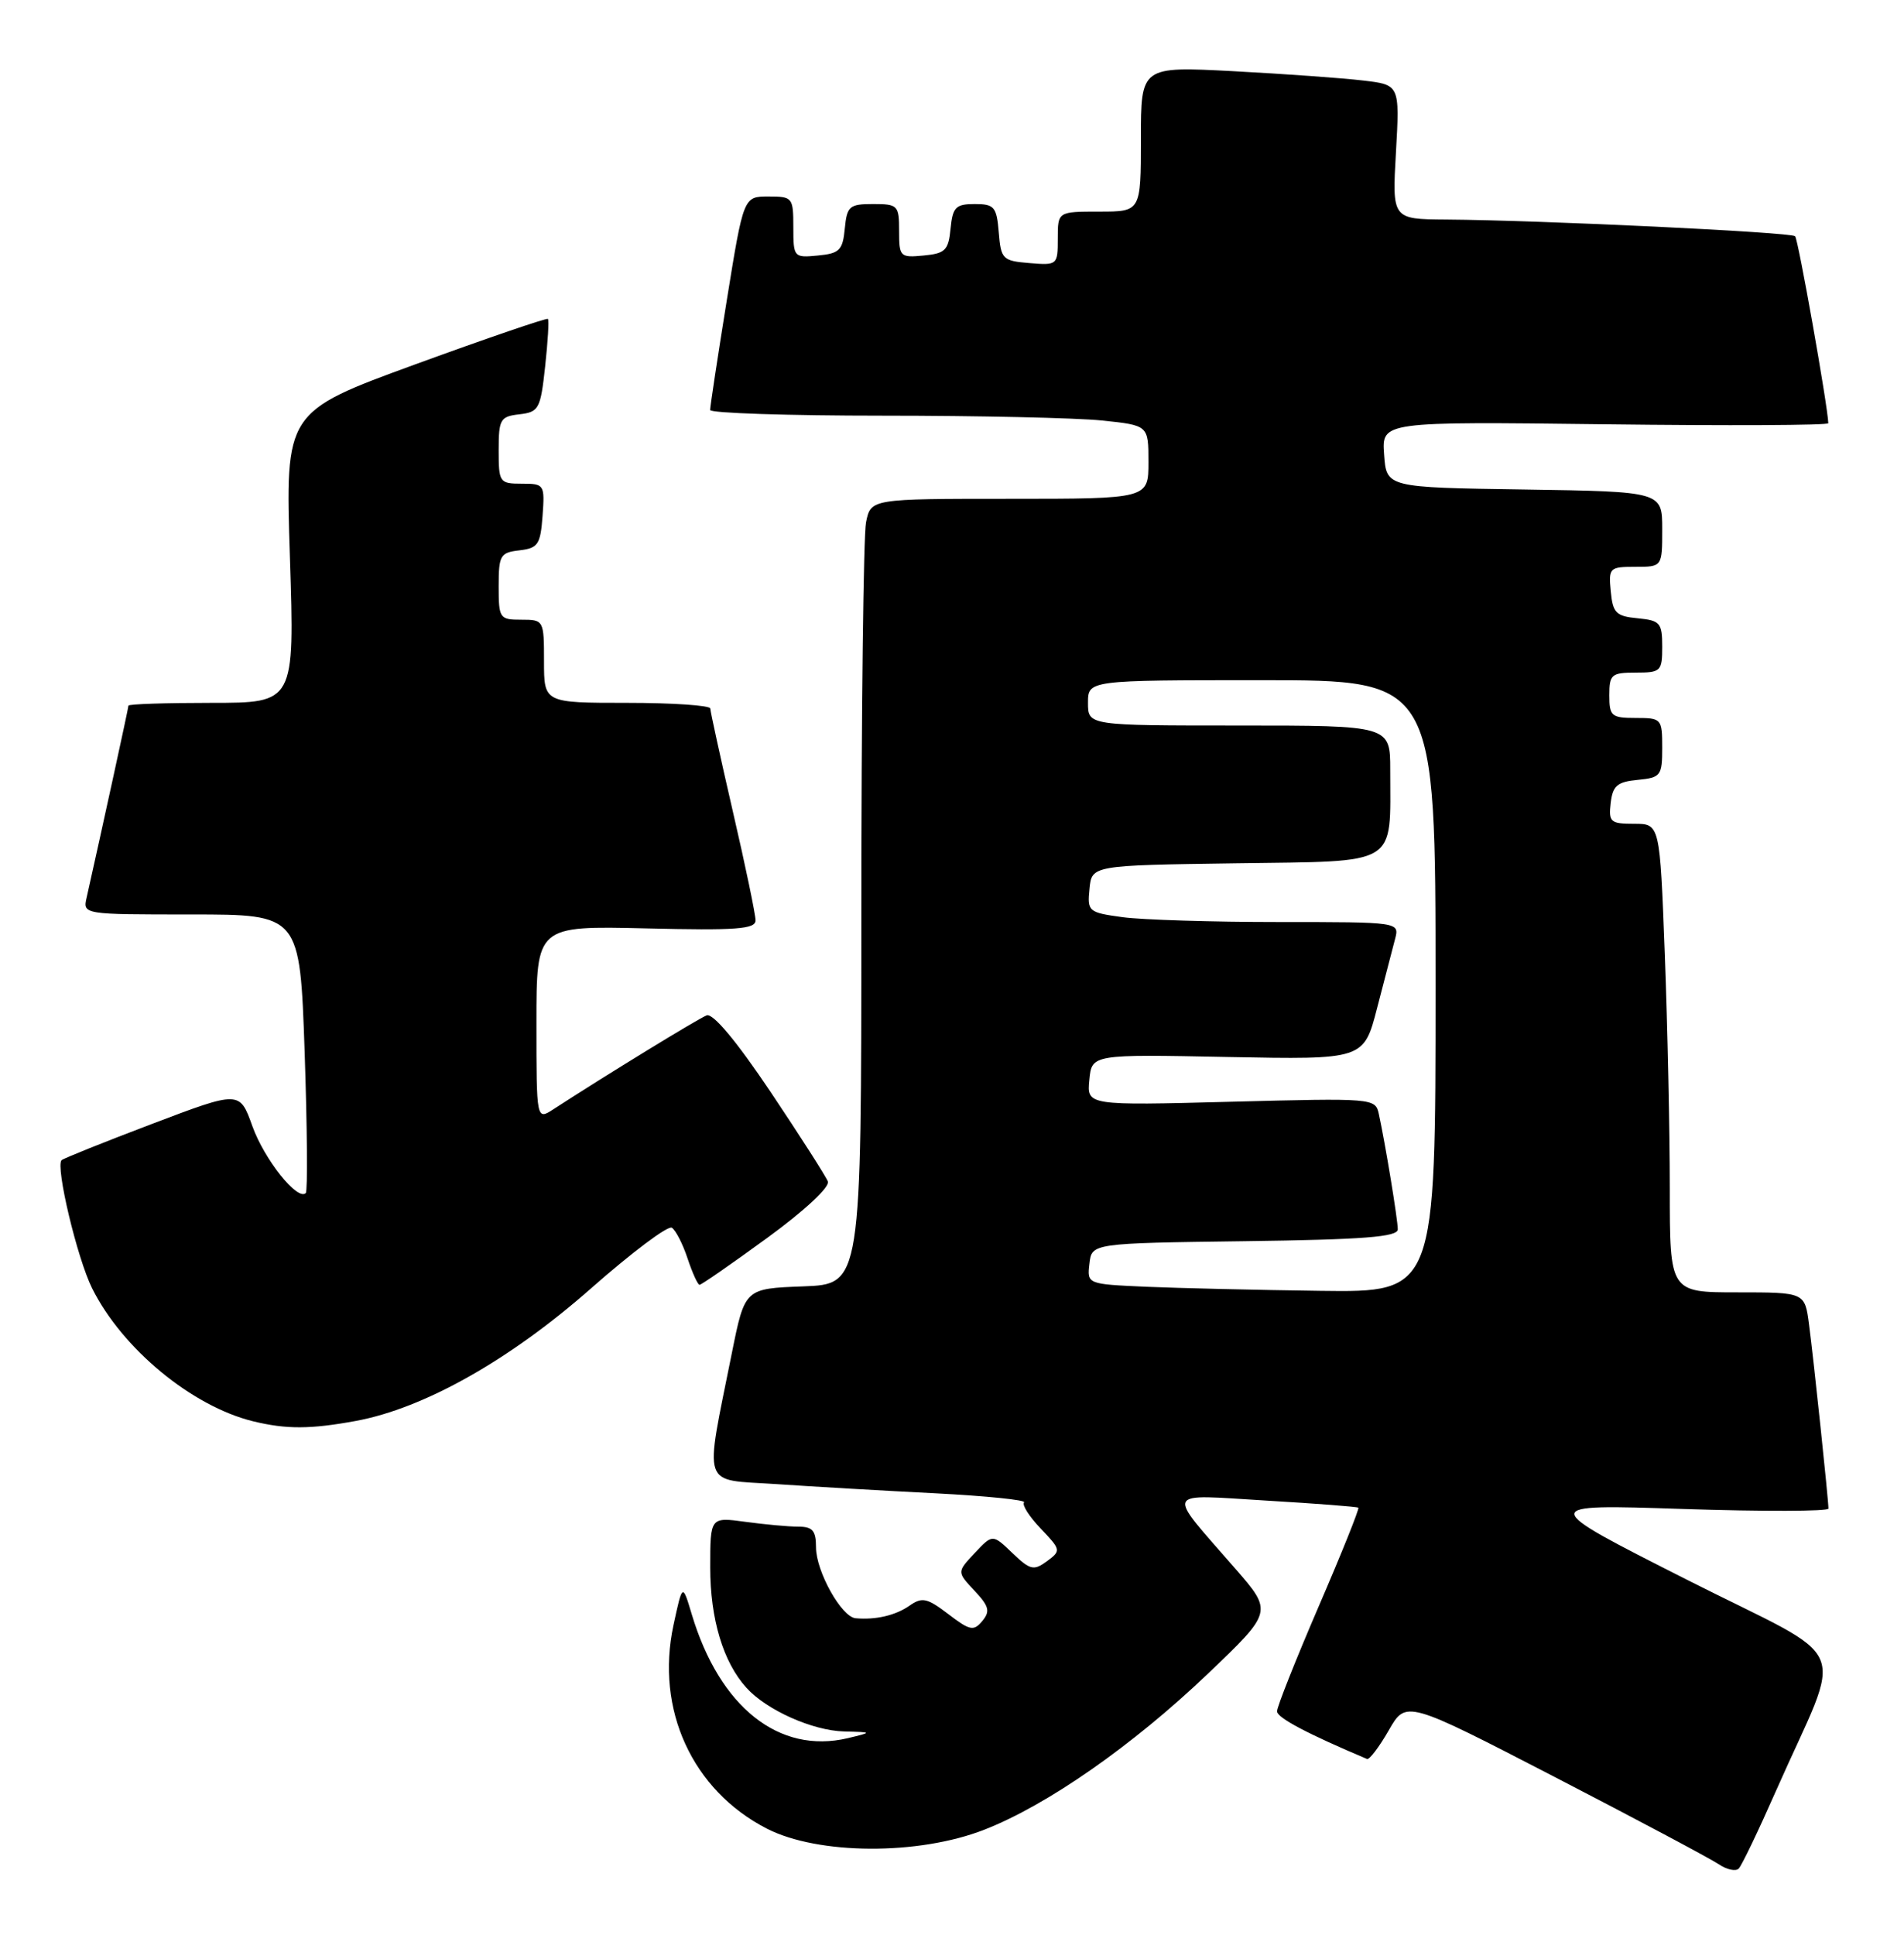 <?xml version="1.0" encoding="UTF-8" standalone="no"?>
<!DOCTYPE svg PUBLIC "-//W3C//DTD SVG 1.1//EN" "http://www.w3.org/Graphics/SVG/1.1/DTD/svg11.dtd" >
<svg xmlns="http://www.w3.org/2000/svg" xmlns:xlink="http://www.w3.org/1999/xlink" version="1.1" viewBox="0 0 252 256">
 <g >
 <path fill="currentColor"
d=" M 235.04 237.00 C 244.05 216.59 245.64 220.34 223.22 209.00 C 203.50 199.02 203.50 199.02 222.75 199.66 C 233.34 200.01 242.00 199.98 242.00 199.61 C 242.00 198.48 240.04 179.83 239.43 175.25 C 238.88 171.00 238.88 171.00 229.94 171.00 C 221.00 171.00 221.00 171.00 221.00 157.25 C 221.00 149.69 220.70 135.74 220.34 126.25 C 219.69 109.00 219.69 109.00 216.28 109.00 C 213.15 109.00 212.89 108.77 213.18 106.25 C 213.45 103.96 214.04 103.45 216.75 103.19 C 219.81 102.89 220.00 102.65 220.00 98.94 C 220.00 95.10 219.91 95.00 216.50 95.00 C 213.28 95.00 213.00 94.76 213.00 92.00 C 213.00 89.24 213.28 89.00 216.50 89.00 C 219.82 89.00 220.00 88.82 220.00 85.56 C 220.00 82.42 219.73 82.10 216.75 81.81 C 213.89 81.54 213.46 81.11 213.19 78.25 C 212.89 75.13 213.02 75.00 216.44 75.00 C 220.00 75.00 220.00 75.00 220.00 70.02 C 220.00 65.05 220.00 65.05 201.75 64.77 C 183.50 64.50 183.50 64.50 183.19 60.14 C 182.87 55.78 182.87 55.78 212.44 56.14 C 228.70 56.34 241.99 56.28 241.98 56.00 C 241.90 53.64 238.00 31.67 237.59 31.26 C 237.05 30.72 204.02 29.14 191.38 29.05 C 184.25 29.00 184.25 29.00 184.76 20.11 C 185.26 11.22 185.26 11.22 180.38 10.65 C 177.70 10.33 169.99 9.78 163.25 9.42 C 151.00 8.78 151.00 8.78 151.00 18.39 C 151.00 28.00 151.00 28.00 145.50 28.00 C 140.00 28.00 140.00 28.00 140.00 31.56 C 140.00 35.06 139.94 35.12 136.25 34.81 C 132.70 34.52 132.48 34.30 132.19 30.75 C 131.91 27.36 131.60 27.00 129.00 27.00 C 126.49 27.00 126.09 27.41 125.81 30.25 C 125.54 33.11 125.11 33.54 122.25 33.81 C 119.13 34.11 119.00 33.98 119.00 30.56 C 119.00 27.17 118.84 27.00 115.56 27.00 C 112.42 27.00 112.10 27.27 111.81 30.25 C 111.54 33.11 111.11 33.54 108.25 33.81 C 105.07 34.12 105.00 34.05 105.00 30.06 C 105.00 26.13 104.89 26.00 101.71 26.00 C 98.41 26.00 98.41 26.00 96.19 39.75 C 94.97 47.31 93.98 53.84 93.99 54.25 C 93.99 54.66 104.28 55.00 116.85 55.00 C 129.42 55.00 142.47 55.29 145.85 55.64 C 152.00 56.28 152.00 56.28 152.00 61.14 C 152.00 66.00 152.00 66.00 133.62 66.00 C 115.25 66.00 115.25 66.00 114.62 69.12 C 114.28 70.84 114.00 94.22 114.00 121.08 C 114.00 169.92 114.00 169.92 106.29 170.21 C 98.58 170.50 98.58 170.50 96.87 179.00 C 93.22 197.23 92.71 195.70 102.71 196.37 C 107.54 196.70 117.04 197.25 123.80 197.59 C 130.57 197.94 135.85 198.48 135.54 198.79 C 135.23 199.11 136.22 200.66 137.74 202.25 C 140.43 205.08 140.45 205.18 138.56 206.58 C 136.81 207.86 136.34 207.74 133.99 205.49 C 131.37 202.98 131.37 202.98 129.01 205.49 C 126.65 208.00 126.65 208.00 128.97 210.47 C 130.91 212.53 131.08 213.20 130.01 214.49 C 128.87 215.86 128.37 215.76 125.51 213.57 C 122.70 211.43 122.04 211.29 120.37 212.46 C 118.52 213.75 115.90 214.36 113.24 214.12 C 111.37 213.95 108.01 207.92 108.00 204.75 C 108.00 202.53 107.55 202.00 105.64 202.00 C 104.34 202.00 101.19 201.71 98.64 201.36 C 94.00 200.73 94.00 200.73 94.00 207.40 C 94.00 214.22 95.71 219.92 98.79 223.32 C 101.45 226.27 107.54 228.99 111.71 229.10 C 115.50 229.20 115.50 229.20 112.20 229.99 C 103.11 232.14 95.24 225.89 91.55 213.58 C 90.33 209.50 90.33 209.50 89.13 215.06 C 86.74 226.21 91.63 236.88 101.48 241.95 C 108.28 245.44 121.58 245.51 130.30 242.09 C 138.64 238.83 149.89 230.97 159.84 221.49 C 168.46 213.26 168.46 213.26 163.48 207.54 C 154.24 196.93 153.87 197.73 167.57 198.55 C 174.13 198.94 179.63 199.36 179.78 199.49 C 179.94 199.62 177.58 205.50 174.53 212.56 C 171.49 219.62 169.01 225.86 169.02 226.44 C 169.03 227.29 173.06 229.42 180.93 232.74 C 181.24 232.87 182.53 231.17 183.80 228.96 C 186.09 224.95 186.09 224.95 205.80 235.14 C 216.63 240.74 226.38 245.93 227.46 246.66 C 228.54 247.39 229.74 247.65 230.13 247.24 C 230.53 246.83 232.74 242.22 235.04 237.00 Z  M 47.11 188.01 C 56.14 186.34 67.49 179.94 78.24 170.46 C 83.60 165.74 88.40 162.13 88.92 162.45 C 89.43 162.77 90.37 164.60 91.00 166.51 C 91.64 168.43 92.35 170.00 92.59 170.00 C 92.84 170.00 96.86 167.21 101.55 163.79 C 106.50 160.18 109.85 157.06 109.57 156.33 C 109.30 155.63 105.88 150.29 101.97 144.45 C 97.46 137.73 94.36 134.03 93.53 134.35 C 92.39 134.79 80.16 142.28 73.25 146.77 C 71.00 148.23 71.00 148.23 71.00 135.37 C 71.00 122.50 71.00 122.50 85.50 122.84 C 97.45 123.13 100.00 122.94 100.00 121.78 C 100.00 121.01 98.66 114.55 97.01 107.44 C 95.37 100.32 94.02 94.16 94.01 93.75 C 94.01 93.34 89.05 93.00 83.00 93.00 C 72.00 93.00 72.00 93.00 72.00 87.50 C 72.00 82.06 71.97 82.00 69.00 82.00 C 66.12 82.00 66.00 81.83 66.00 77.57 C 66.00 73.47 66.21 73.11 68.75 72.82 C 71.21 72.53 71.53 72.05 71.81 68.25 C 72.11 64.11 72.04 64.00 69.06 64.00 C 66.11 64.00 66.00 63.84 66.00 59.57 C 66.00 55.47 66.21 55.11 68.75 54.82 C 71.32 54.52 71.54 54.11 72.15 48.50 C 72.51 45.20 72.68 42.37 72.52 42.20 C 72.37 42.04 64.48 44.74 54.99 48.20 C 37.74 54.50 37.74 54.50 38.37 73.75 C 38.99 93.00 38.99 93.00 27.99 93.00 C 21.95 93.00 17.00 93.16 17.00 93.37 C 17.00 93.67 13.49 109.75 11.47 118.75 C 10.96 121.00 10.96 121.00 25.32 121.00 C 39.69 121.00 39.69 121.00 40.32 139.19 C 40.66 149.20 40.73 157.60 40.47 157.86 C 39.39 158.94 35.00 153.44 33.41 149.03 C 31.72 144.31 31.72 144.31 20.15 148.70 C 13.79 151.11 8.39 153.28 8.15 153.51 C 7.32 154.35 10.22 166.52 12.20 170.48 C 16.19 178.47 25.41 186.08 33.50 188.06 C 37.89 189.13 41.07 189.12 47.11 188.01 Z  M 151.69 170.26 C 143.88 169.91 143.88 169.91 144.19 167.21 C 144.50 164.50 144.50 164.50 164.75 164.23 C 180.52 164.02 185.00 163.67 185.00 162.66 C 185.00 161.38 183.37 151.43 182.49 147.39 C 182.04 145.31 181.75 145.29 162.94 145.78 C 143.85 146.28 143.85 146.28 144.18 142.89 C 144.50 139.50 144.50 139.50 162.50 139.86 C 180.50 140.21 180.50 140.21 182.27 133.36 C 183.25 129.59 184.31 125.49 184.64 124.25 C 185.23 122.00 185.23 122.00 169.26 122.00 C 160.47 122.00 151.17 121.71 148.59 121.36 C 144.05 120.74 143.90 120.61 144.20 117.61 C 144.50 114.50 144.50 114.50 163.63 114.23 C 185.34 113.92 184.00 114.74 184.00 101.88 C 184.00 96.00 184.00 96.00 164.00 96.00 C 144.00 96.00 144.00 96.00 144.00 93.00 C 144.00 90.00 144.00 90.00 167.00 90.00 C 190.00 90.00 190.00 90.00 190.00 130.50 C 190.00 171.00 190.00 171.00 174.75 170.80 C 166.36 170.69 155.98 170.44 151.69 170.26 Z "/>
</g>
</svg>